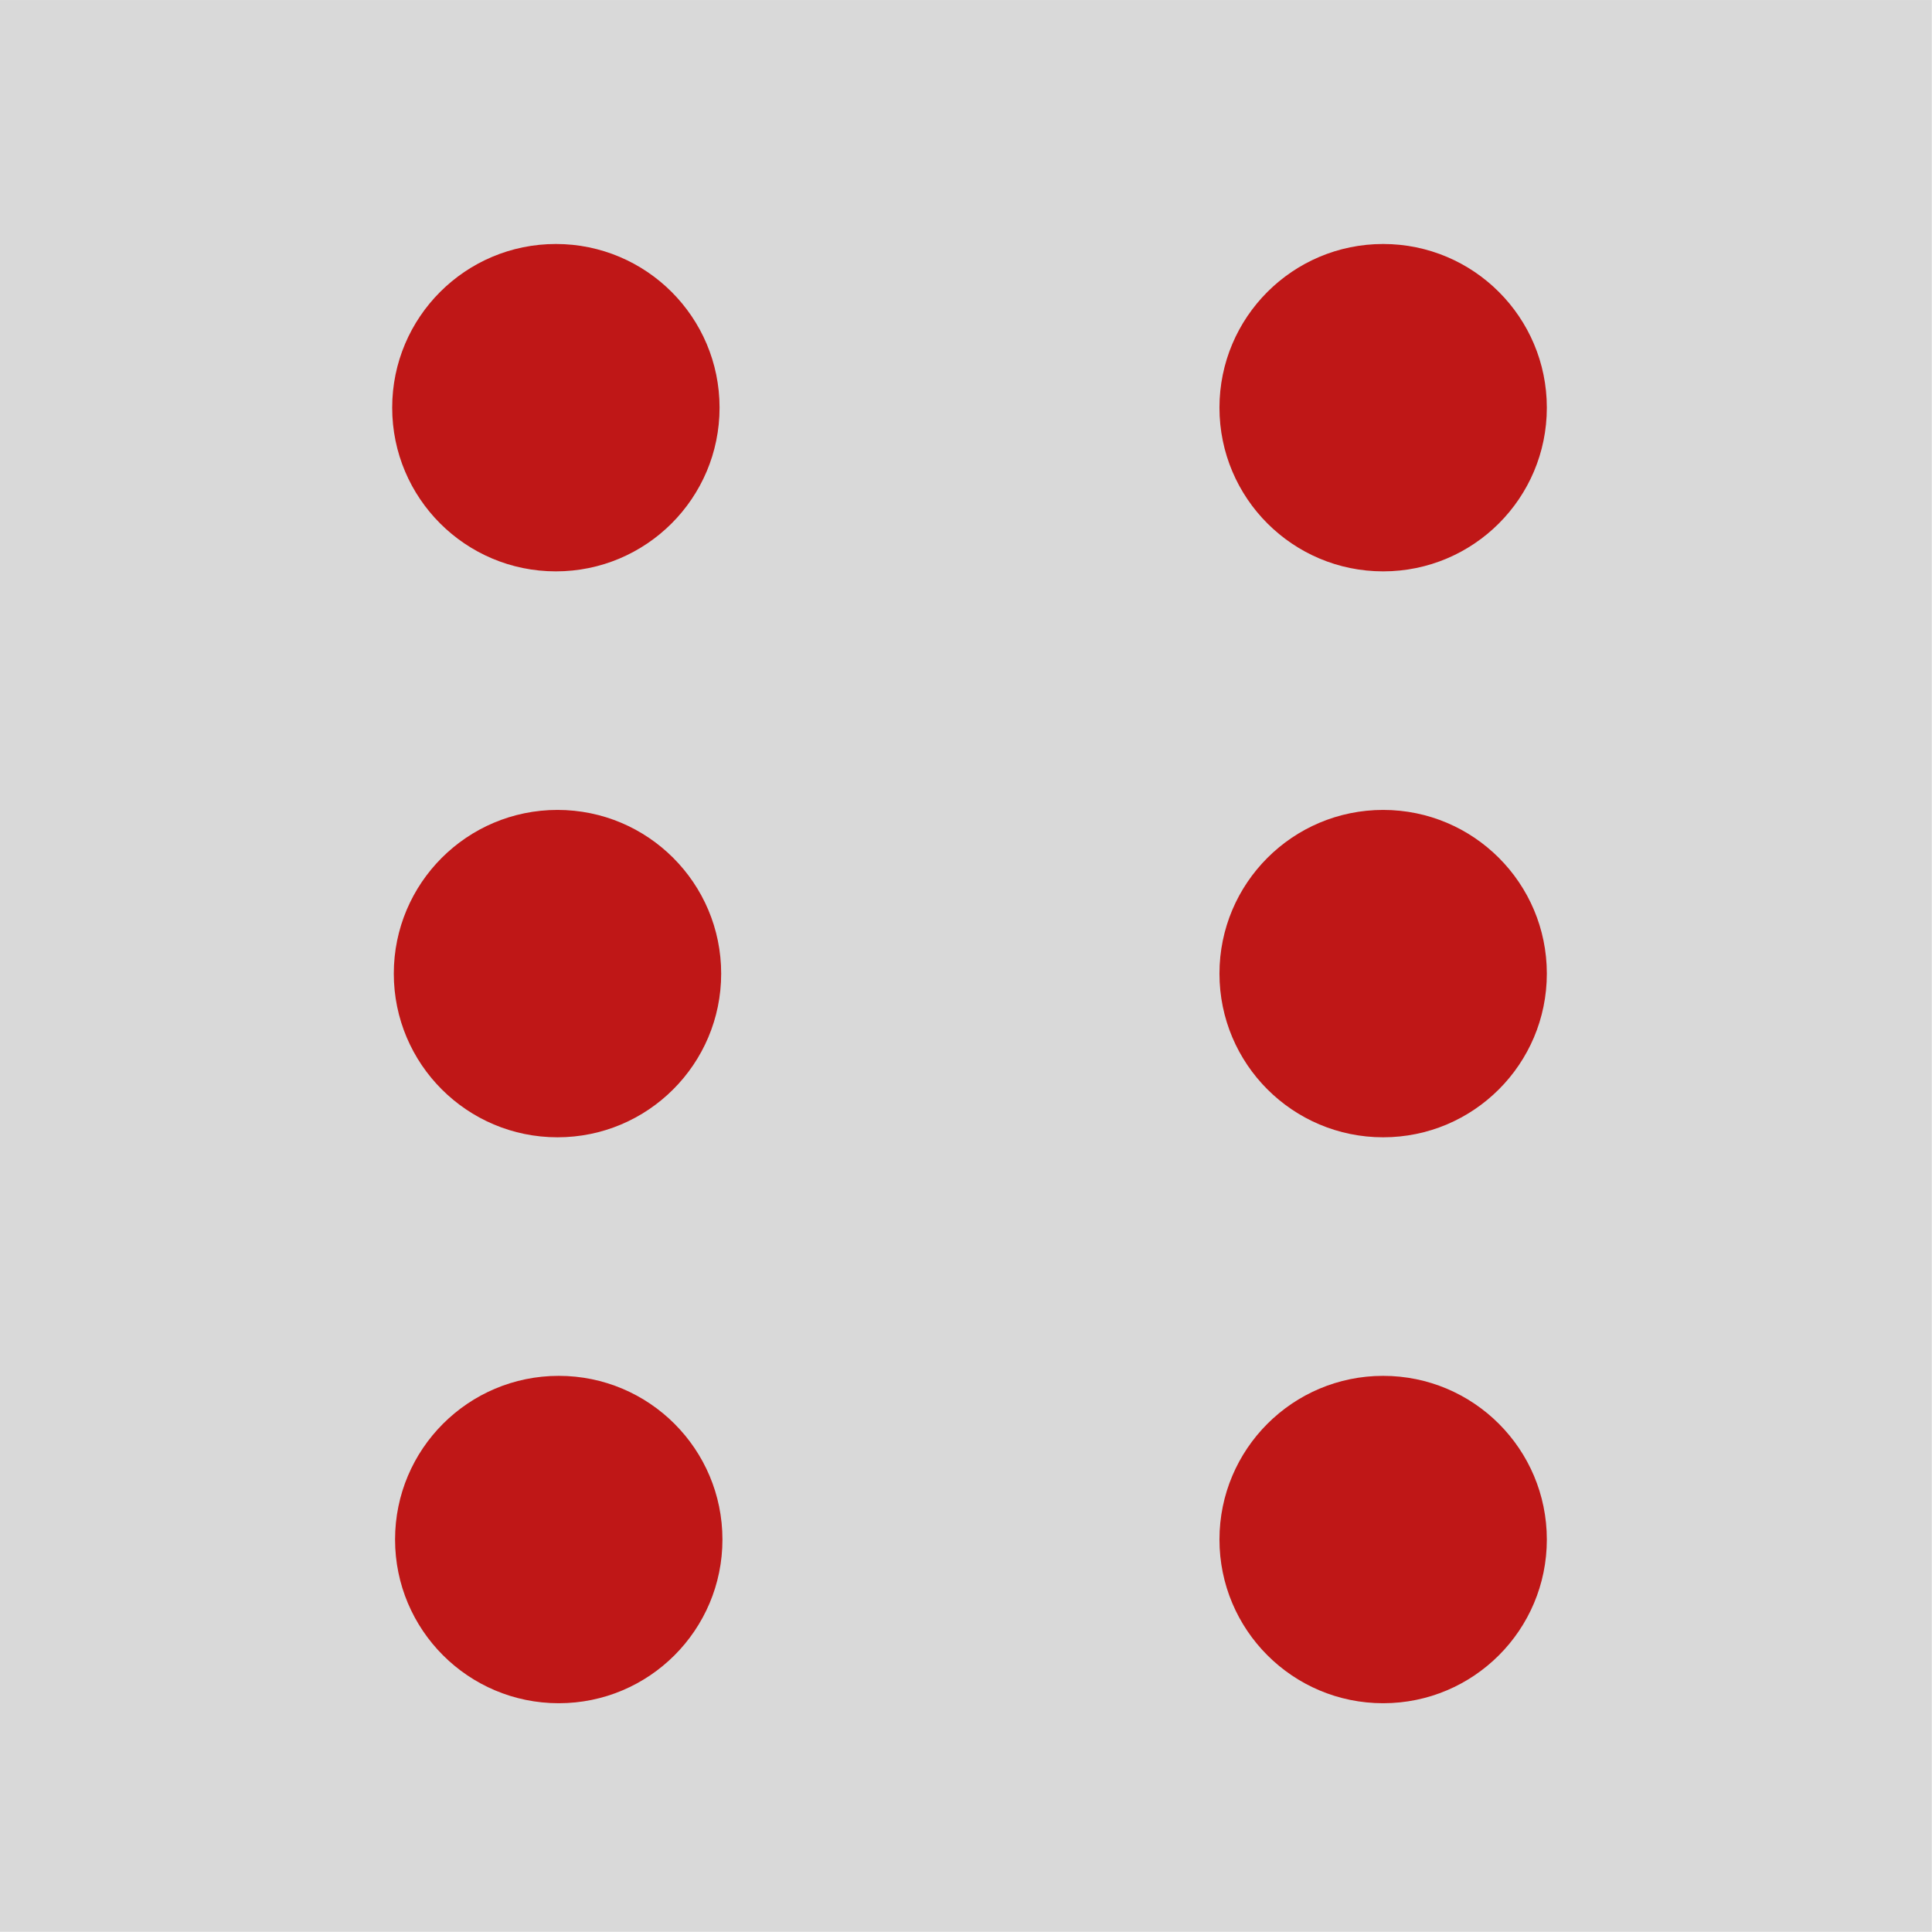 <?xml version="1.0" encoding="UTF-8" standalone="no"?>
<!DOCTYPE svg PUBLIC "-//W3C//DTD SVG 1.1//EN" "http://www.w3.org/Graphics/SVG/1.1/DTD/svg11.dtd">
<svg width="100%" height="100%" viewBox="0 0 504 504" version="1.1" xmlns="http://www.w3.org/2000/svg" xmlns:xlink="http://www.w3.org/1999/xlink" xml:space="preserve" xmlns:serif="http://www.serif.com/" style="fill-rule:evenodd;clip-rule:evenodd;stroke-linejoin:round;stroke-miterlimit:2;">
    <g transform="matrix(1,0,0,1,-634.425,-1479.66)">
        <rect id="Artboard1" x="0" y="0" width="2048" height="2732" style="fill:none;"/>
        <g id="Artboard11" serif:id="Artboard1">
            <g transform="matrix(-1,0,0,1,1555.64,153.544)">
                <rect x="417.268" y="1326.12" width="503.944" height="503.944" style="fill:rgb(217,217,217);"/>
            </g>
            <g transform="matrix(1,-1.11022e-16,1.11022e-16,1,-239.767,-6.068)">
                <g>
                    <g transform="matrix(-1,0,0,1,1510.69,-73.671)">
                        <circle cx="491.487" cy="1665.75" r="42.701" style="fill:rgb(191,23,23);"/>
                    </g>
                    <g transform="matrix(-1,0,0,1,1726.5,-73.671)">
                        <circle cx="491.487" cy="1665.75" r="42.701" style="fill:rgb(191,23,23);"/>
                    </g>
                    <g transform="matrix(-1,0,0,1,1511.44,221.597)">
                        <circle cx="491.487" cy="1665.75" r="42.701" style="fill:rgb(191,23,23);"/>
                    </g>
                    <g transform="matrix(-1,0,0,1,1726.5,221.597)">
                        <circle cx="491.487" cy="1665.75" r="42.701" style="fill:rgb(191,23,23);"/>
                    </g>
                    <g transform="matrix(-1,0,0,1,1511.11,73.963)">
                        <circle cx="491.487" cy="1665.75" r="42.701" style="fill:rgb(191,23,23);"/>
                    </g>
                    <g transform="matrix(-1,0,0,1,1726.5,73.963)">
                        <circle cx="491.487" cy="1665.75" r="42.701" style="fill:rgb(191,23,23);"/>
                    </g>
                </g>
            </g>
        </g>
    </g>
</svg>
